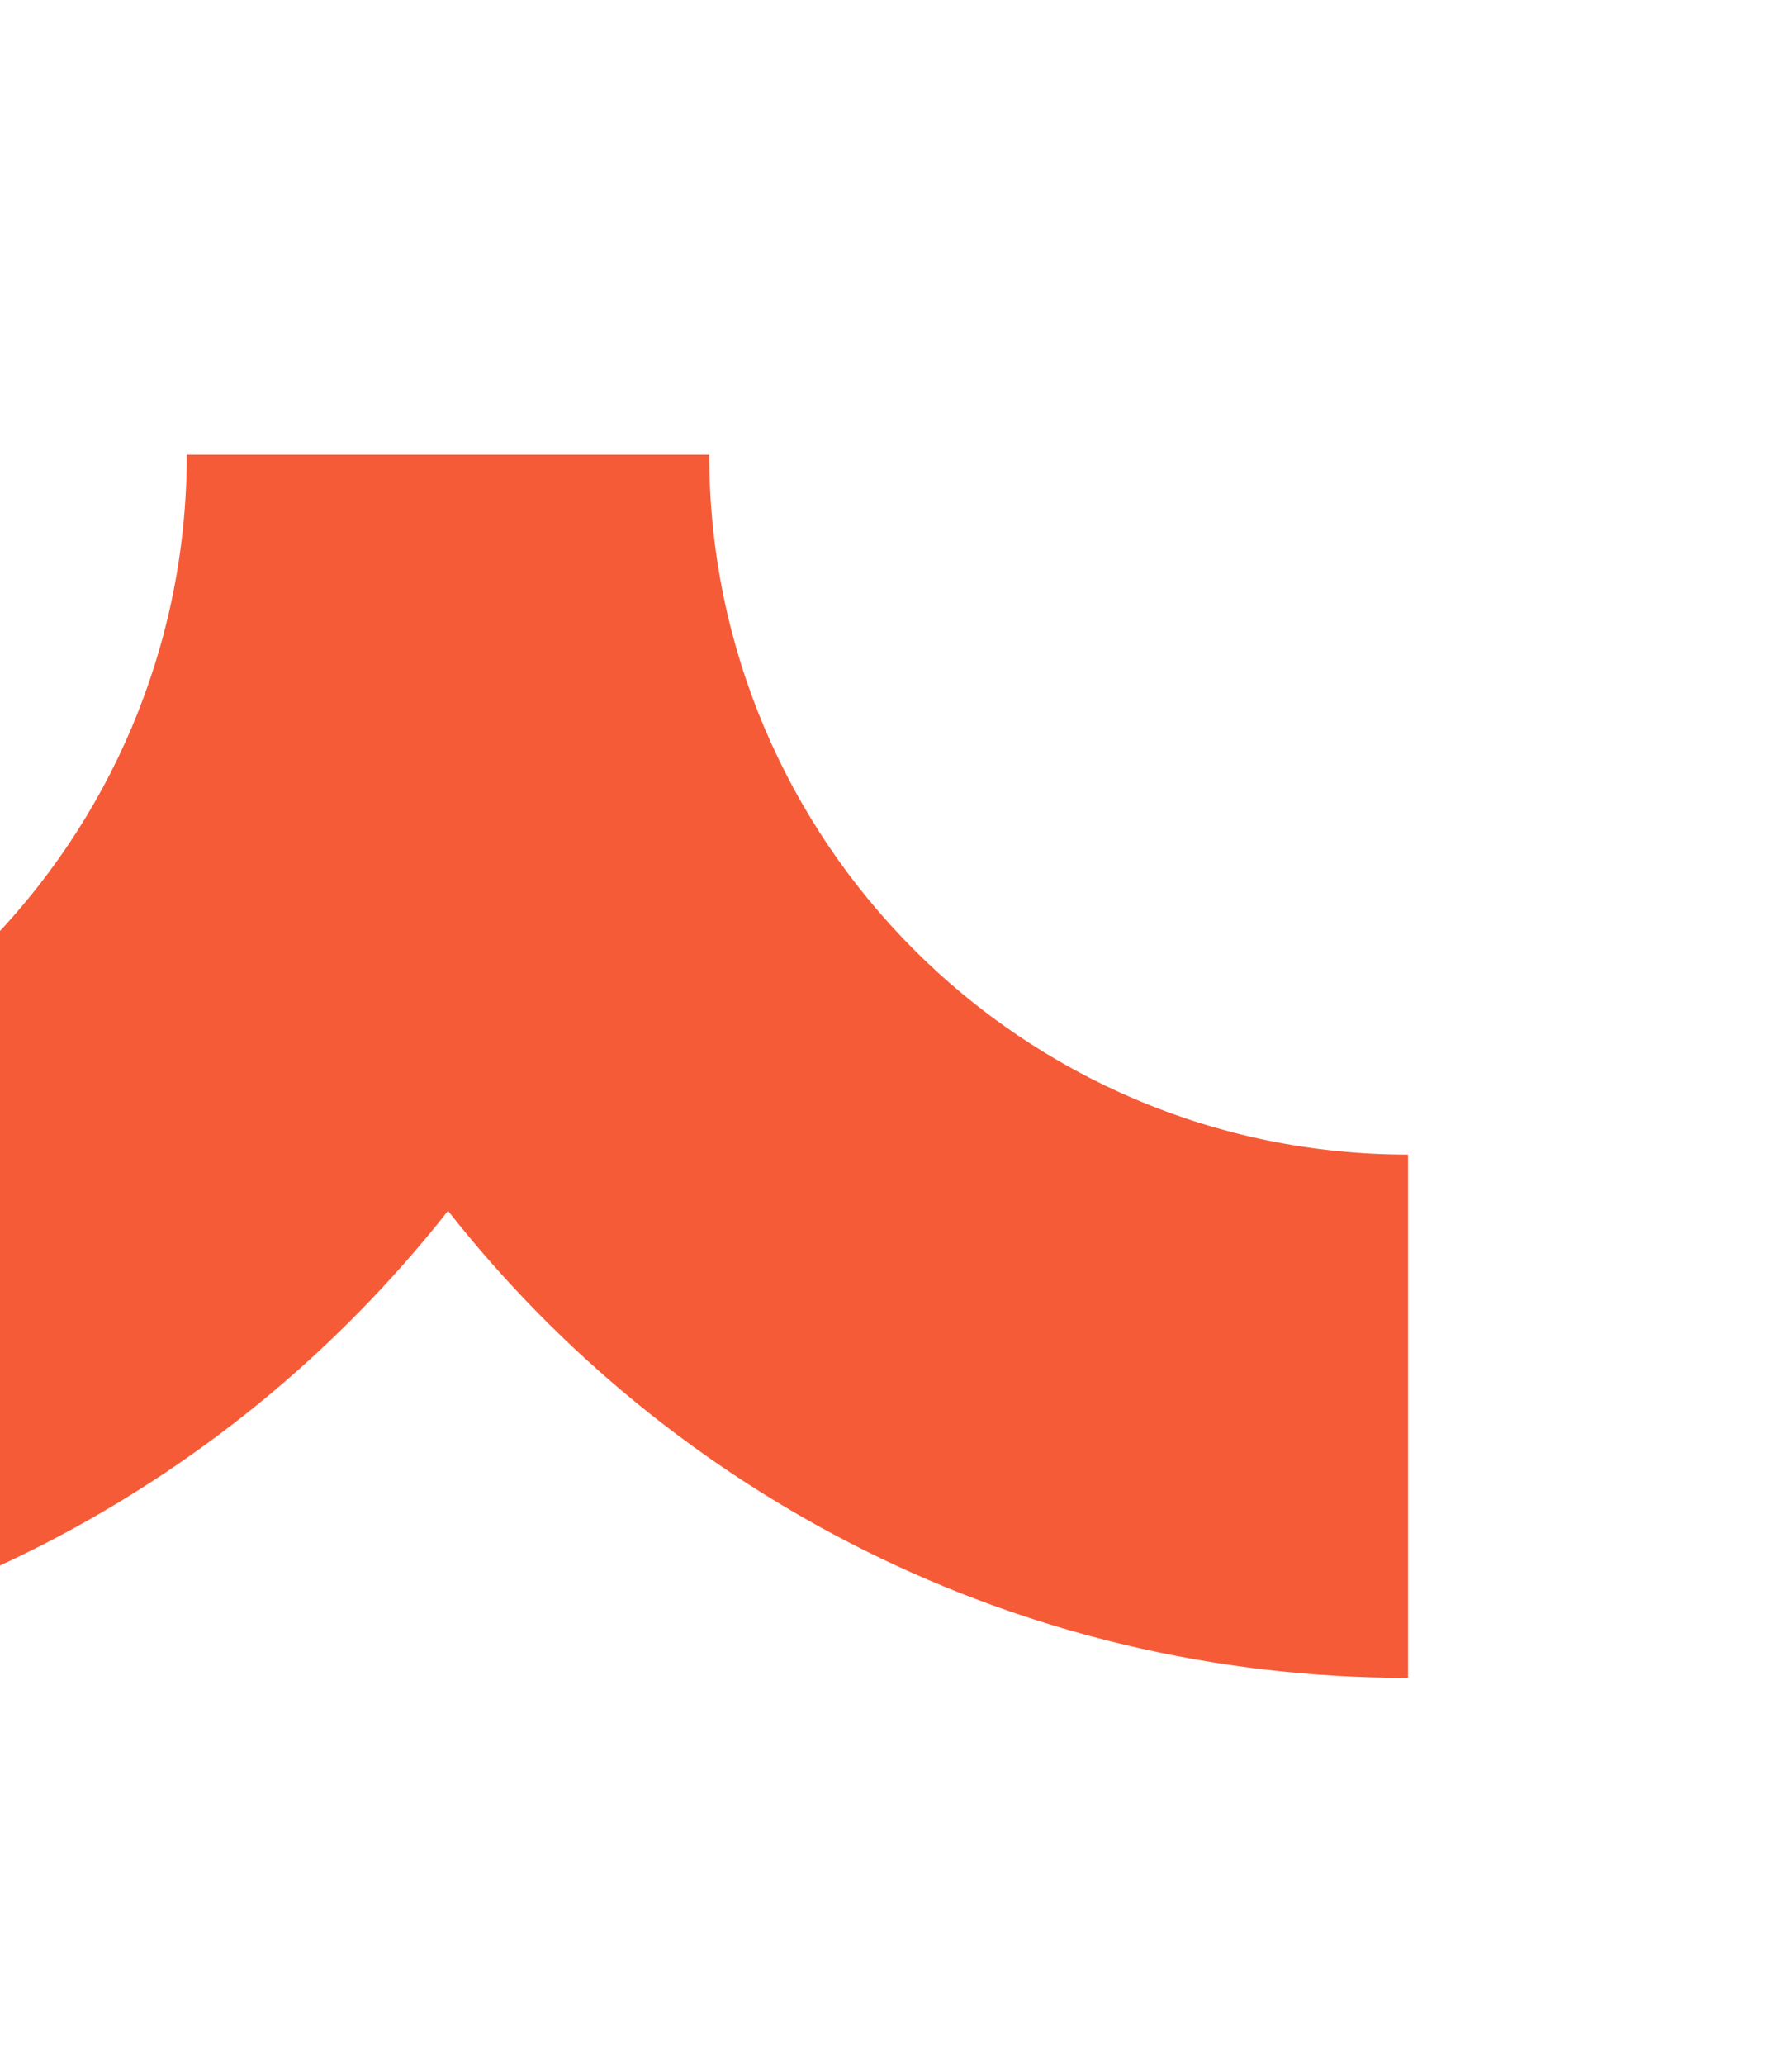 <svg width="112" height="129" viewBox="0 0 112 129" fill="none" xmlns="http://www.w3.org/2000/svg">
<g filter="url(#filter0_f_2060_144)">
<path fill-rule="evenodd" clip-rule="evenodd" d="M-32 72.115C-7.88 72.115 11.674 52.543 11.674 28.4H44.327C44.327 52.543 63.88 72.115 88 72.115V104.8C63.657 104.8 41.976 93.393 28 75.628C14.024 93.393 -7.657 104.8 -32 104.8V72.115Z" fill="#F65B38"/>
</g>
<defs>
<filter id="filter0_f_2060_144" x="-56" y="-24" width="168" height="168" filterUnits="userSpaceOnUse" color-interpolation-filters="sRGB">
<feFlood flood-opacity="0" result="BackgroundImageFix"/>
<feBlend mode="normal" in="SourceGraphic" in2="BackgroundImageFix" result="shape"/>
<feGaussianBlur stdDeviation="12" result="effect1_foregroundBlur_2060_144"/>
</filter>
</defs>
</svg>
